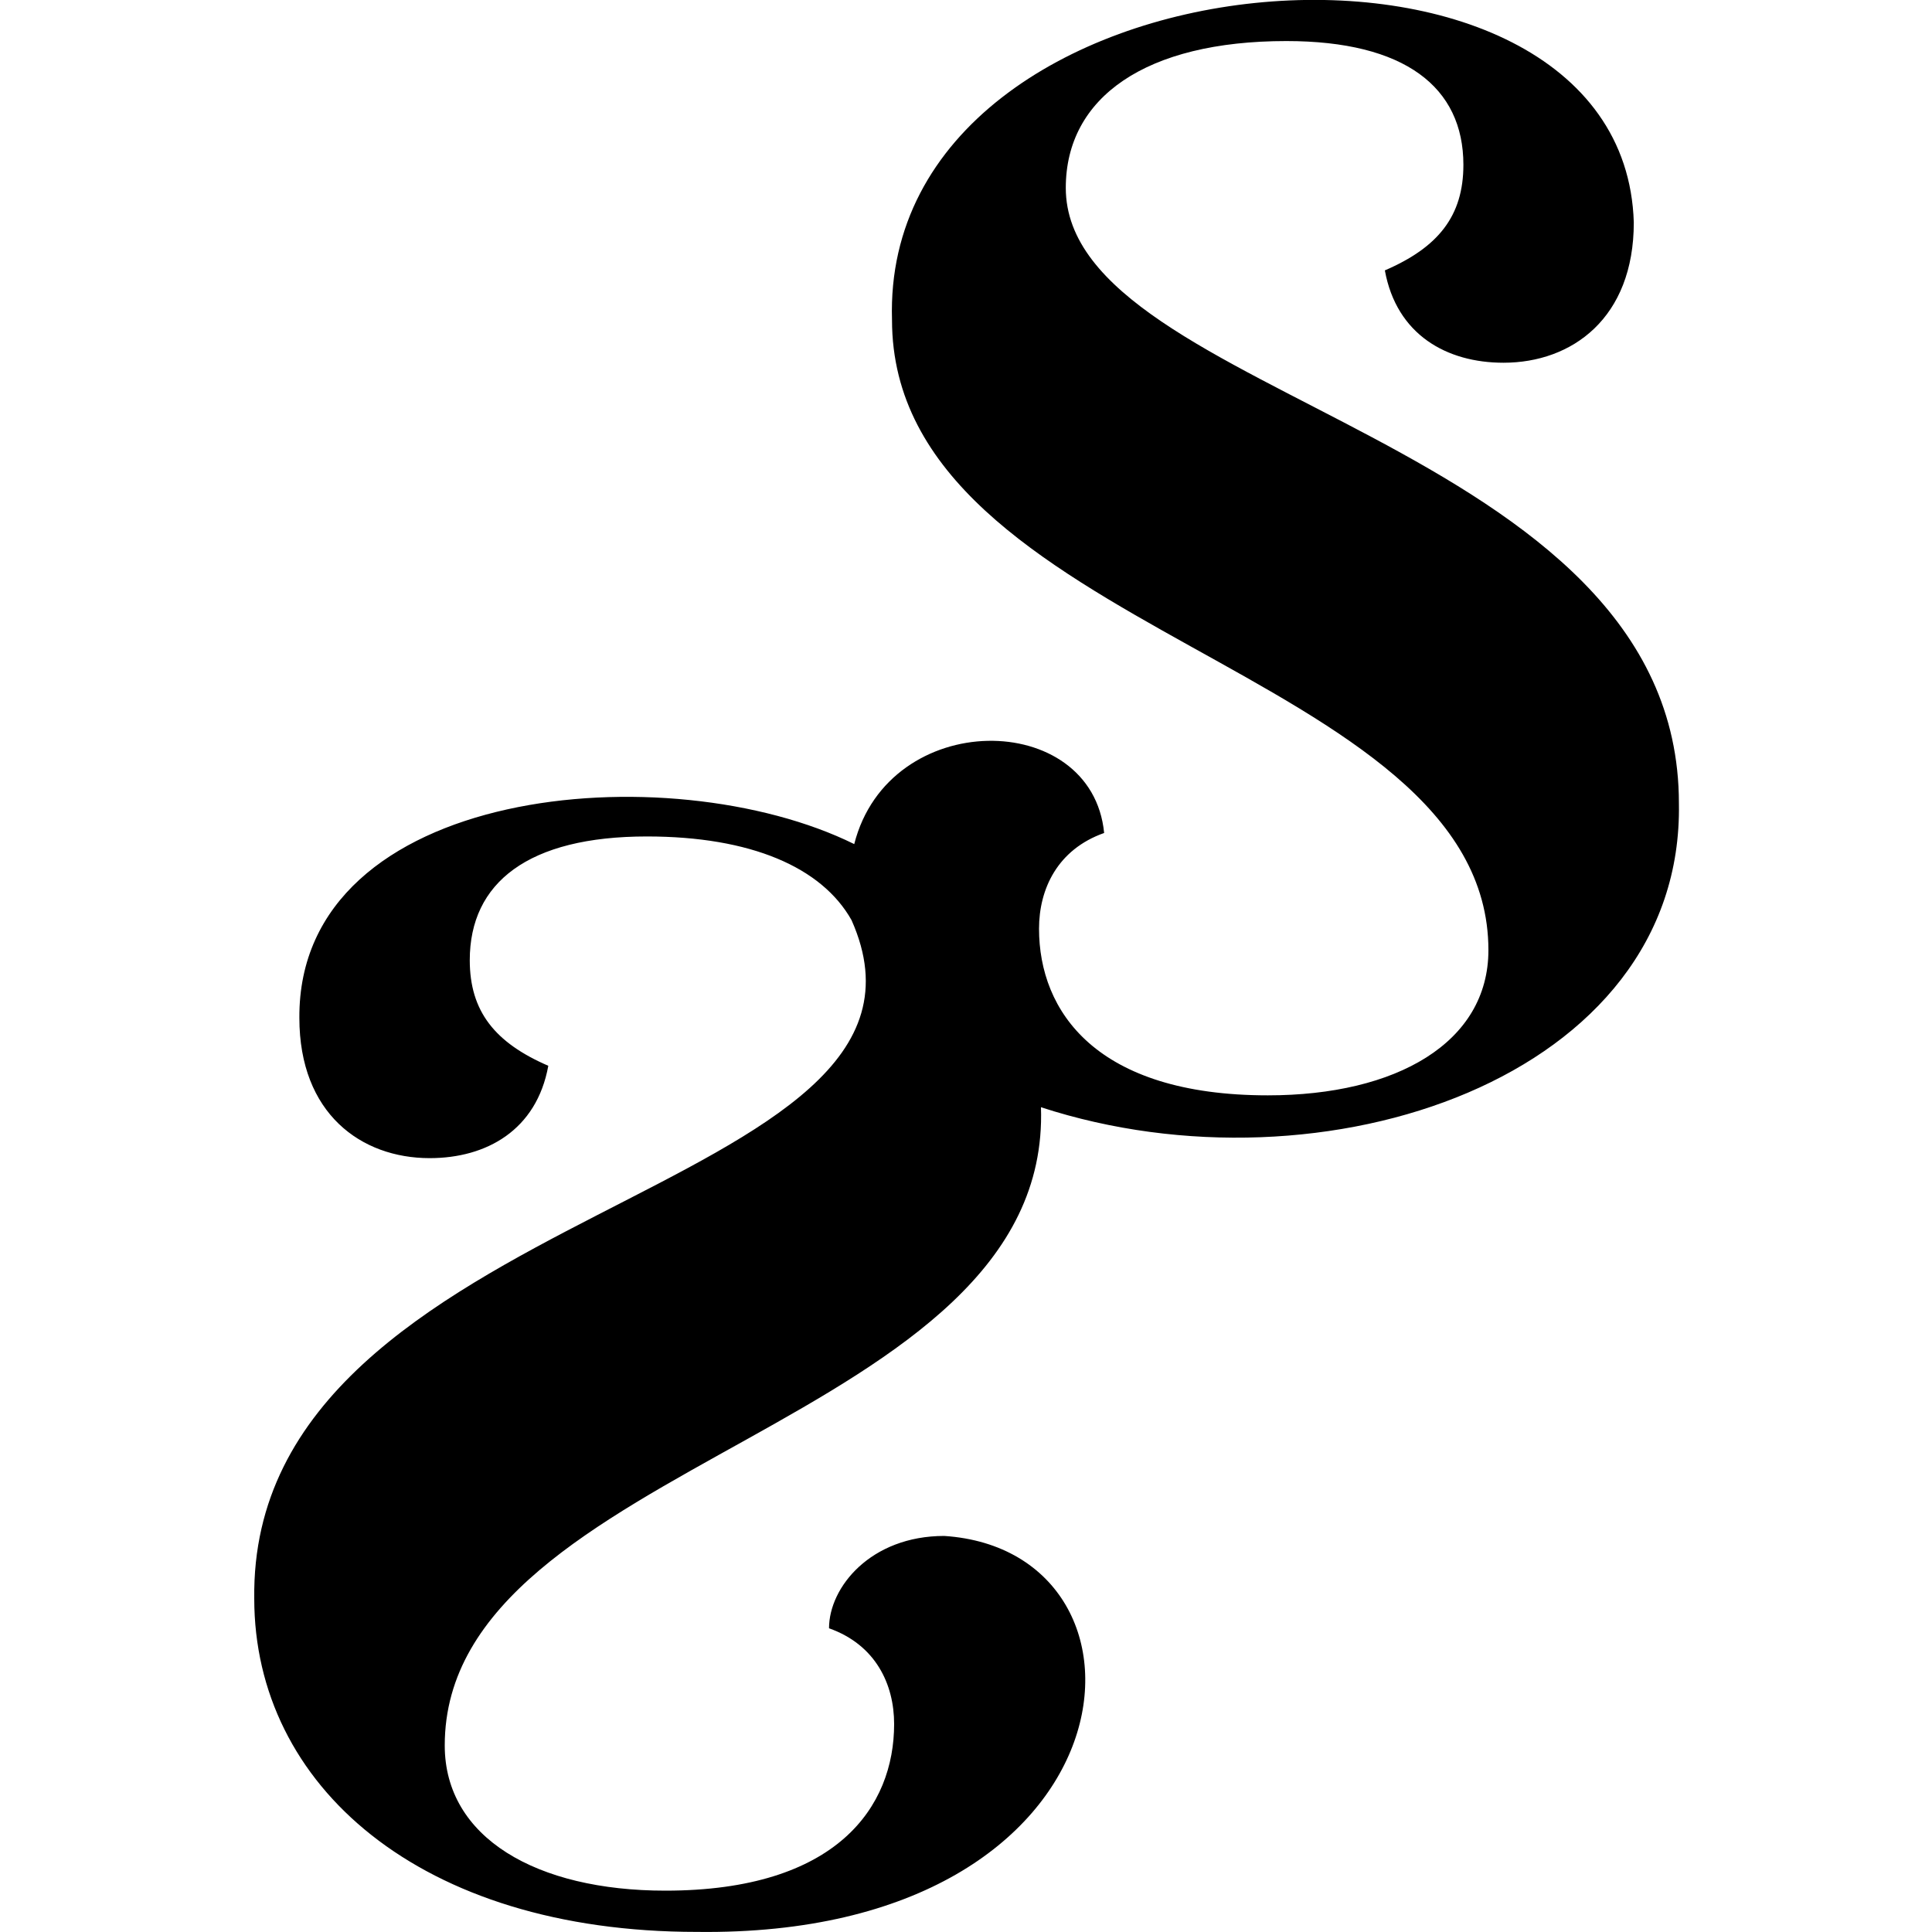 <svg height="20" viewBox="0 0 20 20" width="20" xmlns="http://www.w3.org/2000/svg"><path d="m9.775 15.9c-.761 0-1.193.53-1.193.956.484.171.674.581.674.991 0 .854-.588 1.725-2.369 1.725-1.332 0-2.283-.547-2.283-1.503-.001-2.96 6.286-3.291 6.172-6.607 2.929.955 6.655-.308 6.604-3.146 0-3.792-6.347-4.185-6.347-6.371 0-.939.83-1.52 2.283-1.52 1.228 0 1.833.478 1.833 1.281 0 .529-.259.854-.813 1.093.121.666.64.956 1.228.956.709 0 1.349-.461 1.349-1.452-.104-3.488-7.799-2.907-7.679 1.008-0 3.245 6.174 3.587 6.174 6.525 0 .956-.951 1.503-2.283 1.503-1.781 0-2.369-.871-2.369-1.725 0-.41.19-.82.674-.991-.125-1.285-2.228-1.297-2.587.115-1.913-.944-5.758-.613-5.744 1.799 0 .991.64 1.452 1.349 1.452.588 0 1.107-.29 1.228-.956-.553-.239-.813-.564-.813-1.093 0-.803.605-1.281 1.833-1.281 1.077 0 1.811.319 2.119.866 1.285 2.887-6.237 2.911-6.183 7.024-0 1.93 1.712 3.45 4.583 3.45 4.606.058 4.953-3.94 2.56-4.099"/></svg>